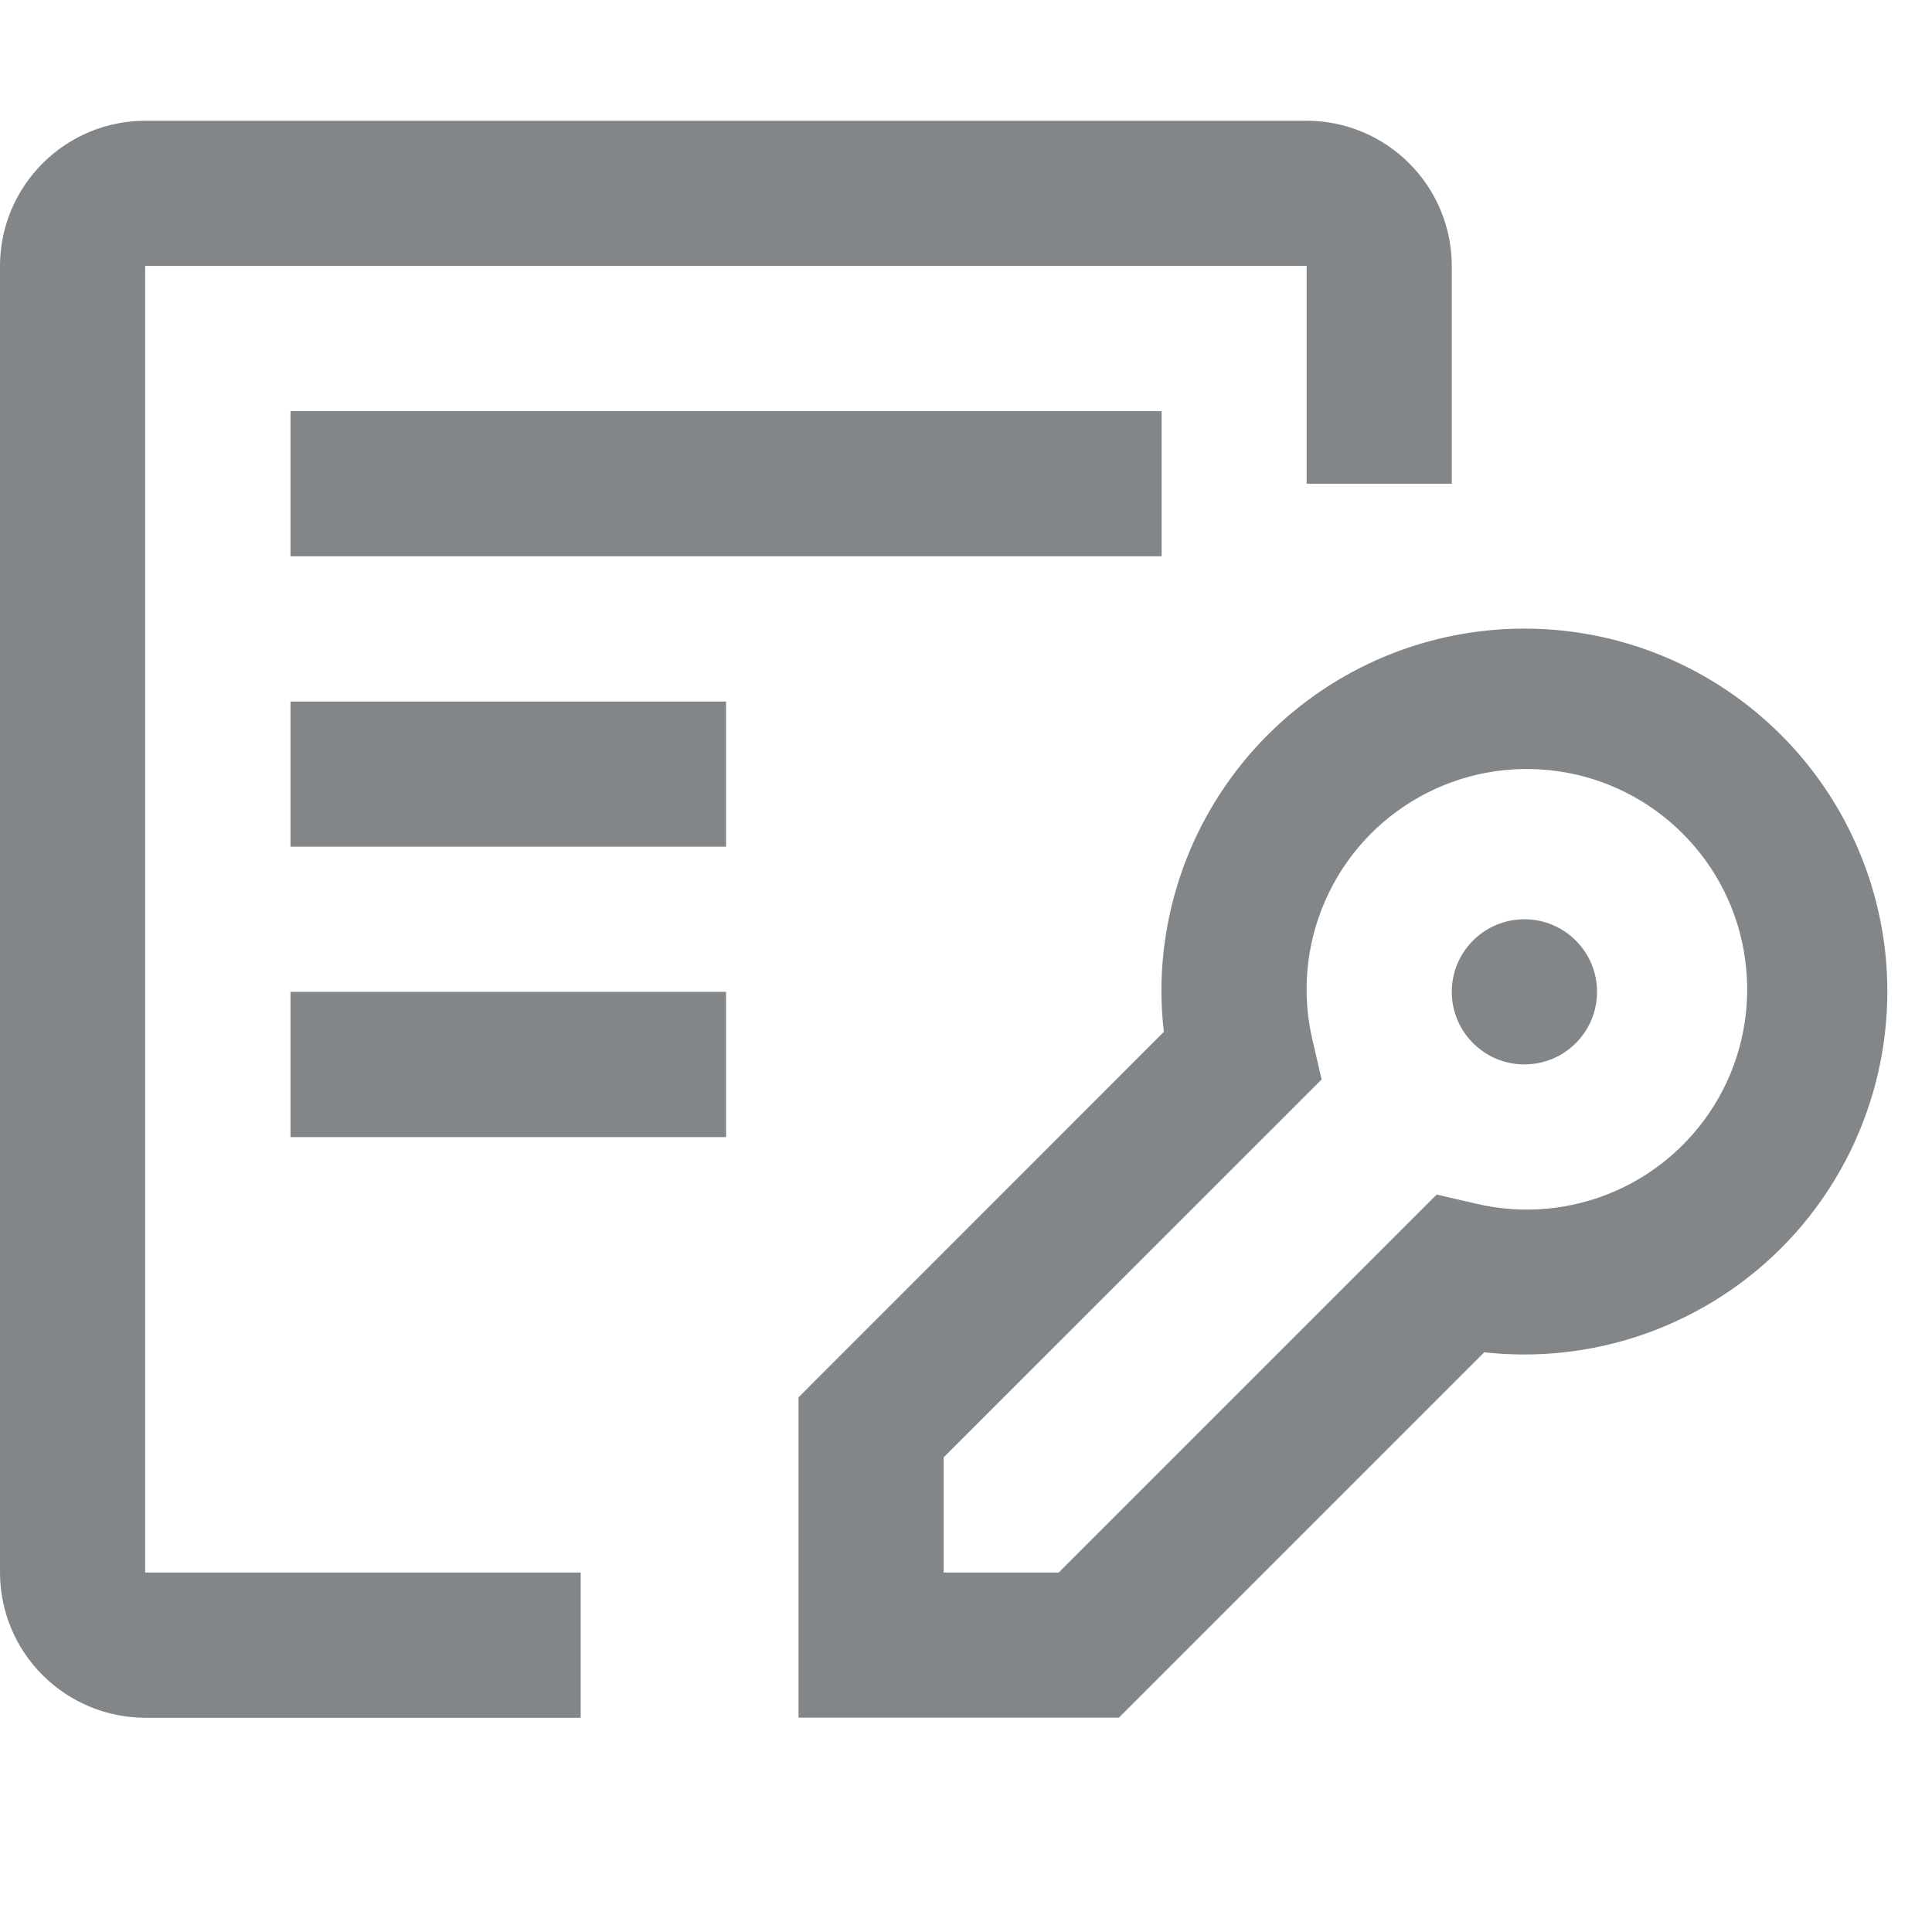 <svg width="16" height="16" viewBox="0 0 16 16" fill="none" xmlns="http://www.w3.org/2000/svg">
<g id="carbon:document-signed">
<g id="Group 80">
<path id="Vector" d="M9.266 14.225H6.613V11.572L9.639 8.545C9.625 8.435 9.619 8.324 9.618 8.214C9.618 7.605 9.802 7.01 10.147 6.509C10.492 6.007 10.981 5.622 11.55 5.404C12.118 5.187 12.739 5.147 13.331 5.29C13.923 5.433 14.457 5.753 14.863 6.206C15.269 6.659 15.528 7.226 15.606 7.829C15.683 8.433 15.575 9.046 15.297 9.587C15.018 10.129 14.582 10.573 14.045 10.86C13.509 11.148 12.897 11.266 12.292 11.199L9.266 14.225ZM7.815 13.023H8.768L11.898 9.893L12.223 9.968C12.609 10.06 13.015 10.023 13.379 9.863C13.742 9.704 14.044 9.429 14.238 9.083C14.432 8.736 14.507 8.335 14.452 7.942C14.398 7.548 14.216 7.184 13.935 6.903C13.654 6.622 13.289 6.44 12.896 6.386C12.502 6.331 12.102 6.406 11.755 6.6C11.408 6.794 11.134 7.095 10.975 7.459C10.815 7.823 10.778 8.229 10.87 8.615L10.945 8.94L7.815 12.069V13.023Z" fill="#060F14" fill-opacity="0.5"/>
<path id="Vector_2" d="M12.624 8.815C12.957 8.815 13.226 8.546 13.226 8.214C13.226 7.882 12.957 7.613 12.624 7.613C12.293 7.613 12.023 7.882 12.023 8.214C12.023 8.546 12.293 8.815 12.624 8.815Z" fill="#060F14" fill-opacity="0.5"/>
<path id="Vector_3" d="M2.406 3.405H9.62V4.607H2.406V3.405ZM2.406 5.81H6.013V7.012H2.406V5.81ZM2.406 8.214H6.013V9.417H2.406V8.214Z" fill="#060F14" fill-opacity="0.5"/>
<path id="Vector_4" d="M4.809 14.226H1.202C0.884 14.225 0.578 14.098 0.353 13.873C0.127 13.648 0 13.342 0 13.023V2.202C0 1.884 0.127 1.578 0.353 1.353C0.578 1.127 0.884 1 1.202 1H10.821C11.14 1 11.445 1.127 11.671 1.353C11.896 1.578 12.023 1.884 12.023 2.202V4.006H10.821V2.202H1.202V13.023H4.809V14.226Z" fill="#060F14" fill-opacity="0.5"/>
</g>
</g>
</svg>
